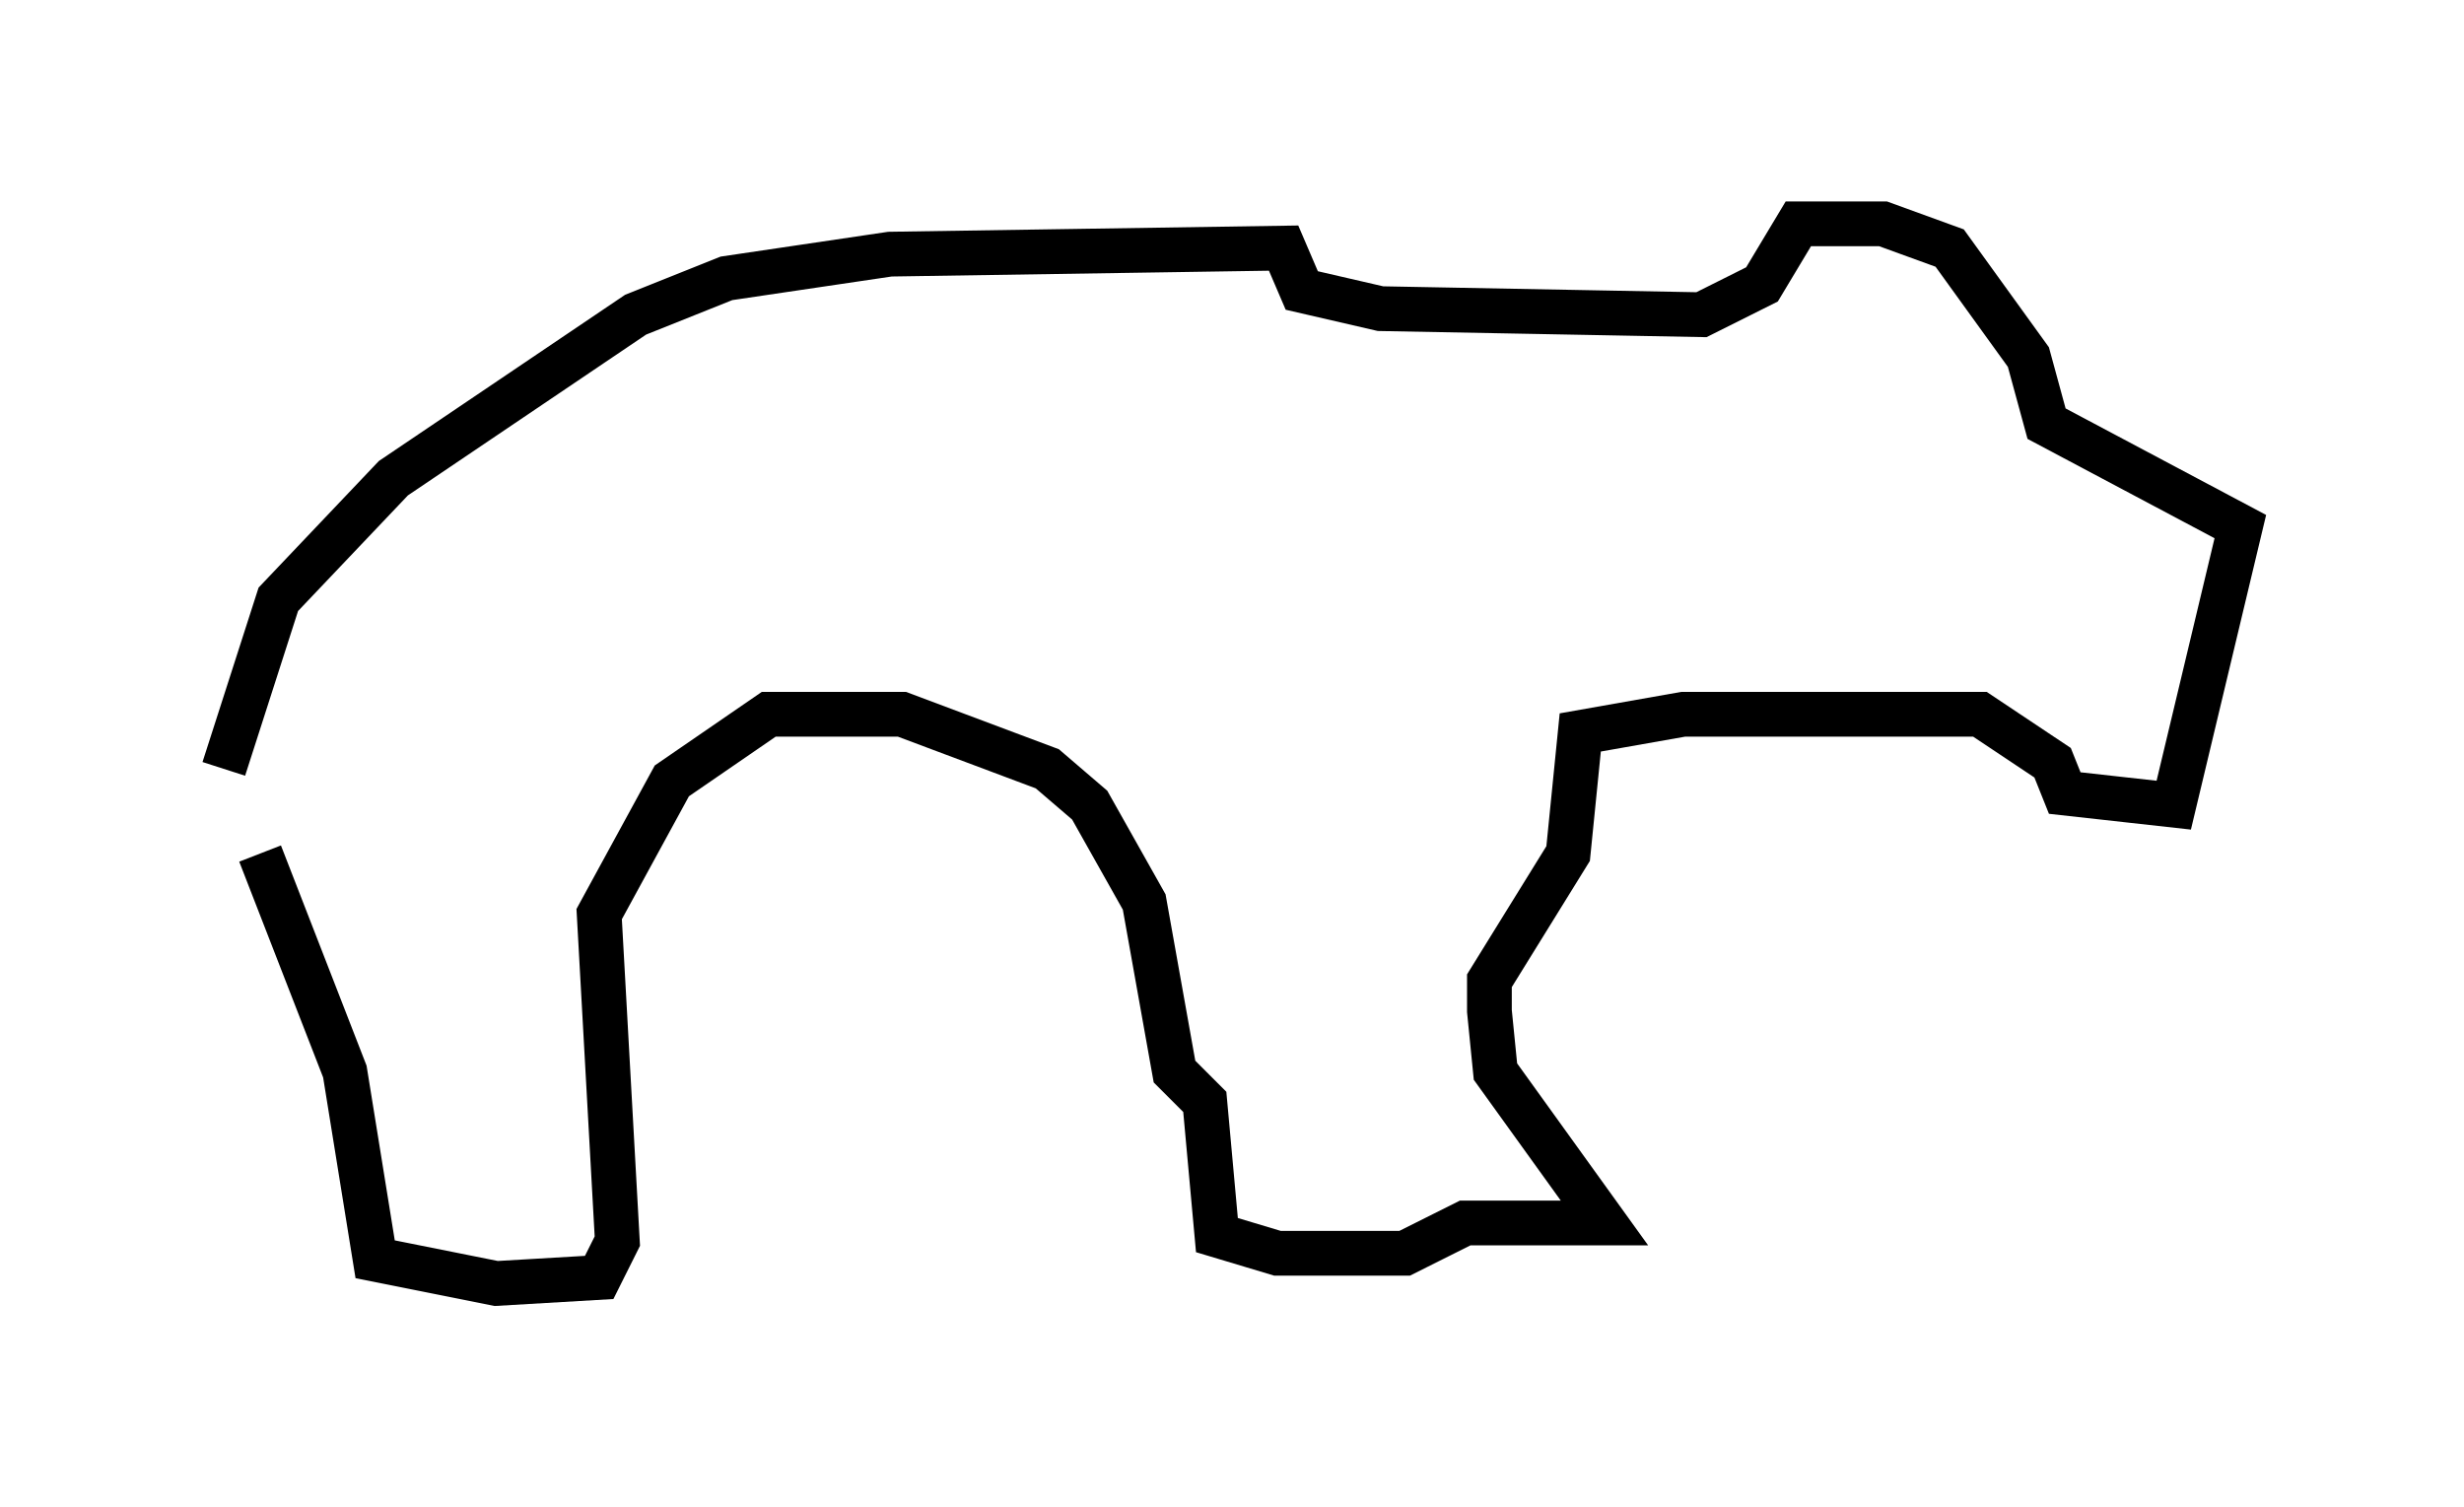 <?xml version="1.0" encoding="utf-8" ?>
<svg baseProfile="full" height="33.68" version="1.1" width="55.06" xmlns="http://www.w3.org/2000/svg" xmlns:ev="http://www.w3.org/2001/xml-events" xmlns:xlink="http://www.w3.org/1999/xlink"><defs /><rect fill="white" height="33.68" width="55.06" x="0" y="0" /><path d="M5.812, 16.231 m0.0, 2.842 l1.894, 4.871 0.677, 4.195 l2.706, 0.541 2.3, -0.135 l0.406, -0.812 -0.406, -7.307 l1.624, -2.977 2.165, -1.488 l2.977, 0.0 3.248, 1.218 l0.947, 0.812 1.218, 2.165 l0.677, 3.789 0.677, 0.677 l0.271, 2.977 1.353, 0.406 l2.842, 0.0 1.353, -0.677 l3.112, 0.0 -2.436, -3.383 l-0.135, -1.353 0.0, -0.677 l1.759, -2.842 0.271, -2.706 l2.3, -0.406 6.631, 0.0 l1.624, 1.083 0.271, 0.677 l2.436, 0.271 1.488, -6.225 l-4.33, -2.3 -0.406, -1.488 l-1.759, -2.436 -1.488, -0.541 l-1.894, 0.0 -0.812, 1.353 l-1.353, 0.677 -7.172, -0.135 l-1.759, -0.406 -0.406, -0.947 l-8.796, 0.135 -3.654, 0.541 l-2.03, 0.812 -5.413, 3.654 l-2.571, 2.706 -1.218, 3.789 " fill="none" stroke="black" stroke-width="1" /></svg>